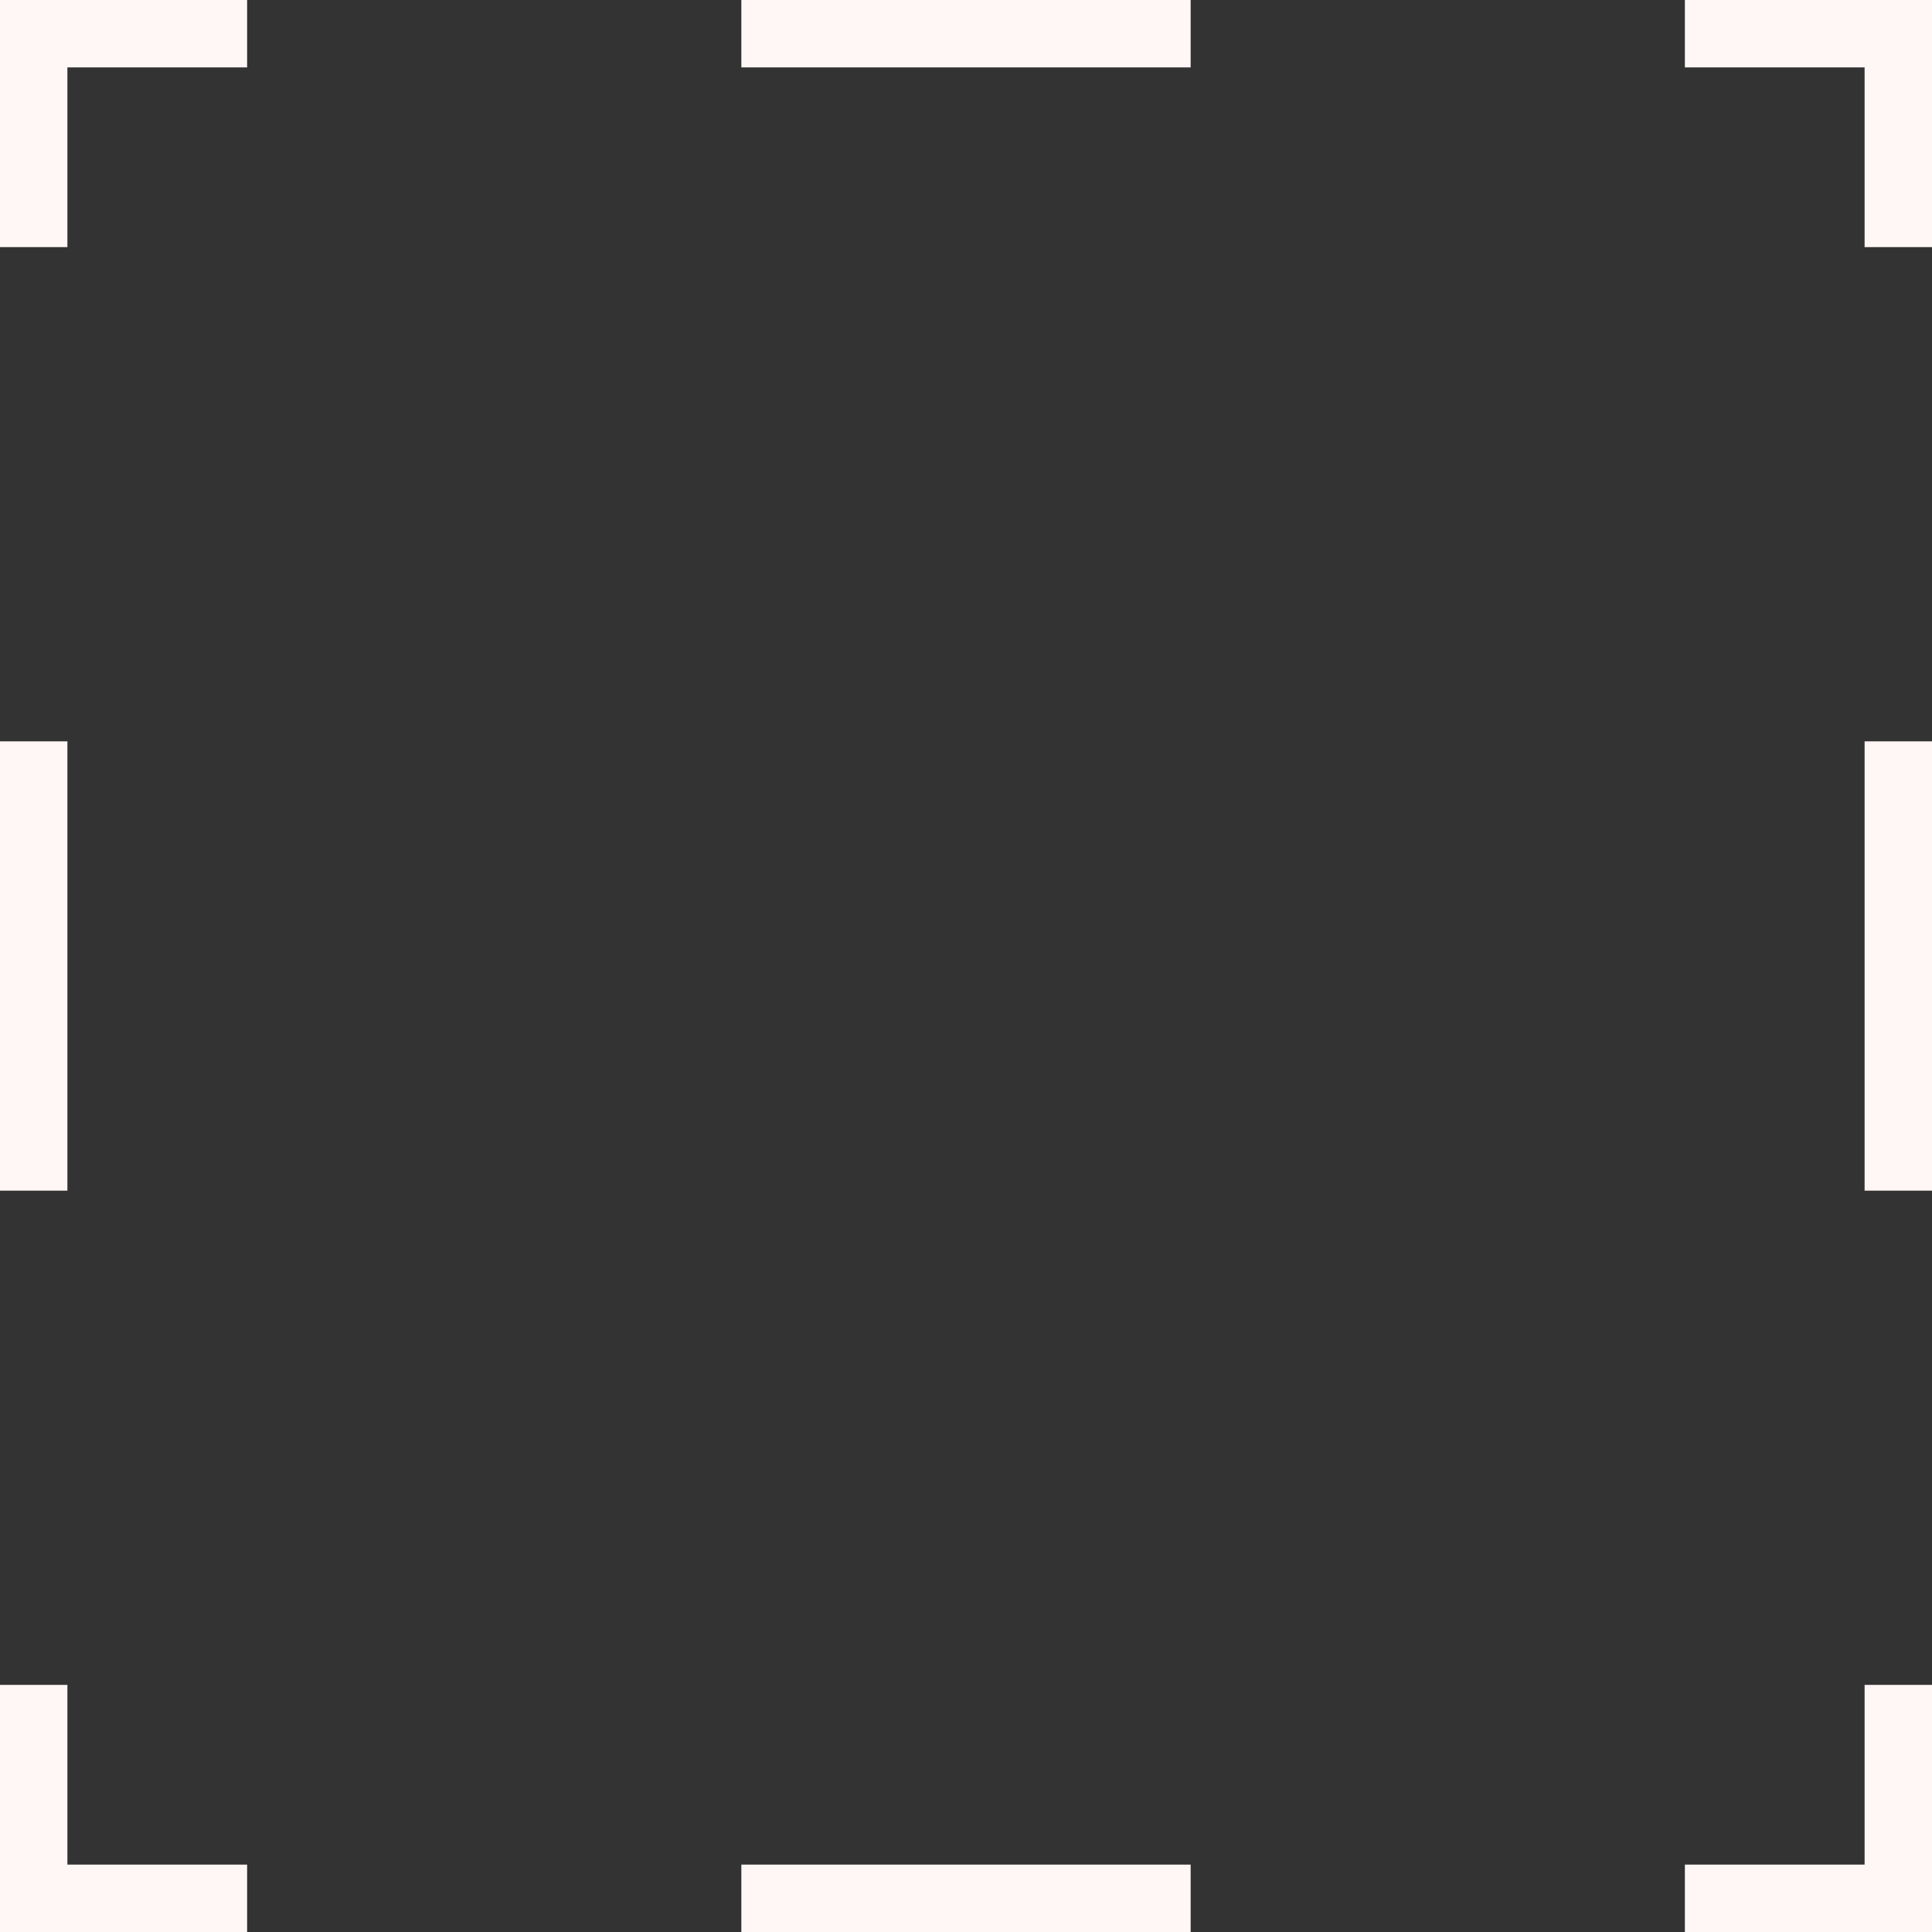 <?xml version="1.0" encoding="UTF-8"?>
<svg width="43px" height="43px" viewBox="0 0 43 43" version="1.1" xmlns="http://www.w3.org/2000/svg" xmlns:xlink="http://www.w3.org/1999/xlink">
    <rect x="0" y="0" width="43" height="43" fill="#333333" stroke="none"/>
    <title>website/public/assets/bgtile</title>
    <g id="Page-1" stroke="none" stroke-width="1" fill="none" fill-rule="evenodd" stroke-dasharray="8,13" stroke-linecap="square">
        <g id="Artboard" transform="translate(-78, -1118)" stroke="#FFF7F5" stroke-width="2">
            <g id="Group-18" transform="translate(-9.5, 1.5)">
                <path d="M466,0 L466,2296 M0,25 L2035.5,25 M0,67 L2035.5,67 M0,109 L2035.5,109 M0,151 L2035.5,151 M0,193 L2035.5,193 M0,235 L2035.5,235 M0,277 L2035.5,277 M0,319 L2035.5,319 M0,361 L2035.5,361 M0,403 L2035.5,403 M0,445 L2035.5,445 M0,487 L2035.5,487 M0,529 L2035.5,529 M0,571 L2035.5,571 M0,613 L2035.5,613 M0,655 L2035.5,655 M0,697 L2035.5,697 M0,739 L2035.5,739 M0,781 L2035.5,781 M0,823 L2035.5,823 M0,865 L2035.5,865 M0,907 L2035.5,907 M0,949 L2035.5,949 M0,992 L2035.5,992 M0,1033 L2035.5,1033 M0,1075 L2035.5,1075 M0,1117 L2035.5,1117 M0,1159 L2035.5,1159 M0,1201 L2035.5,1201 M0,1243 L2035.5,1243 M0,1285 L2035.5,1285 M424,0 L424,2296 M508,0 L508,2296 M550,0 L550,2296 M592,0 L592,2296 M256,0 L256,2296 M298,0 L298,2296 M340,0 L340,2296 M382,0 L382,2296 M88,0 L88,2296 M46,0 L46,2296 M130,0 L130,2296 M172,0 L172,2296 M214,0 L214,2296 M634,0 L634,2296 M676,0 L676,2296 M718,0 L718,2296 M760,0 L760,2296 M802,0 L802,2296 M844,0 L844,2296 M886,0 L886,2296 M928,0 L928,2296 M970,0 L970,2296 M1012,0 L1012,2296 M1054,0 L1054,2296 M1096,0 L1096,2296 M1138,0 L1138,2296 M1180,0 L1180,2296 M1222,0 L1222,2296 M1264,0 L1264,2296 M1306,0 L1306,2296 M1348,0 L1348,2296 M1390,0 L1390,2296 M1432,0 L1432,2296 M1474,0 L1474,2296 M1516,0 L1516,2296 M1558,0 L1558,2296 M1600,0 L1600,2296 M1642,0 L1642,2296 M1684,0 L1684,2296 M1726,0 L1726,2296 M1768,0 L1768,2296 M1810,0 L1810,2296 M1852,0 L1852,2296 M1894,0 L1894,2296" id="Combined-Shape"></path>
            </g>
        </g>
    </g>
</svg>